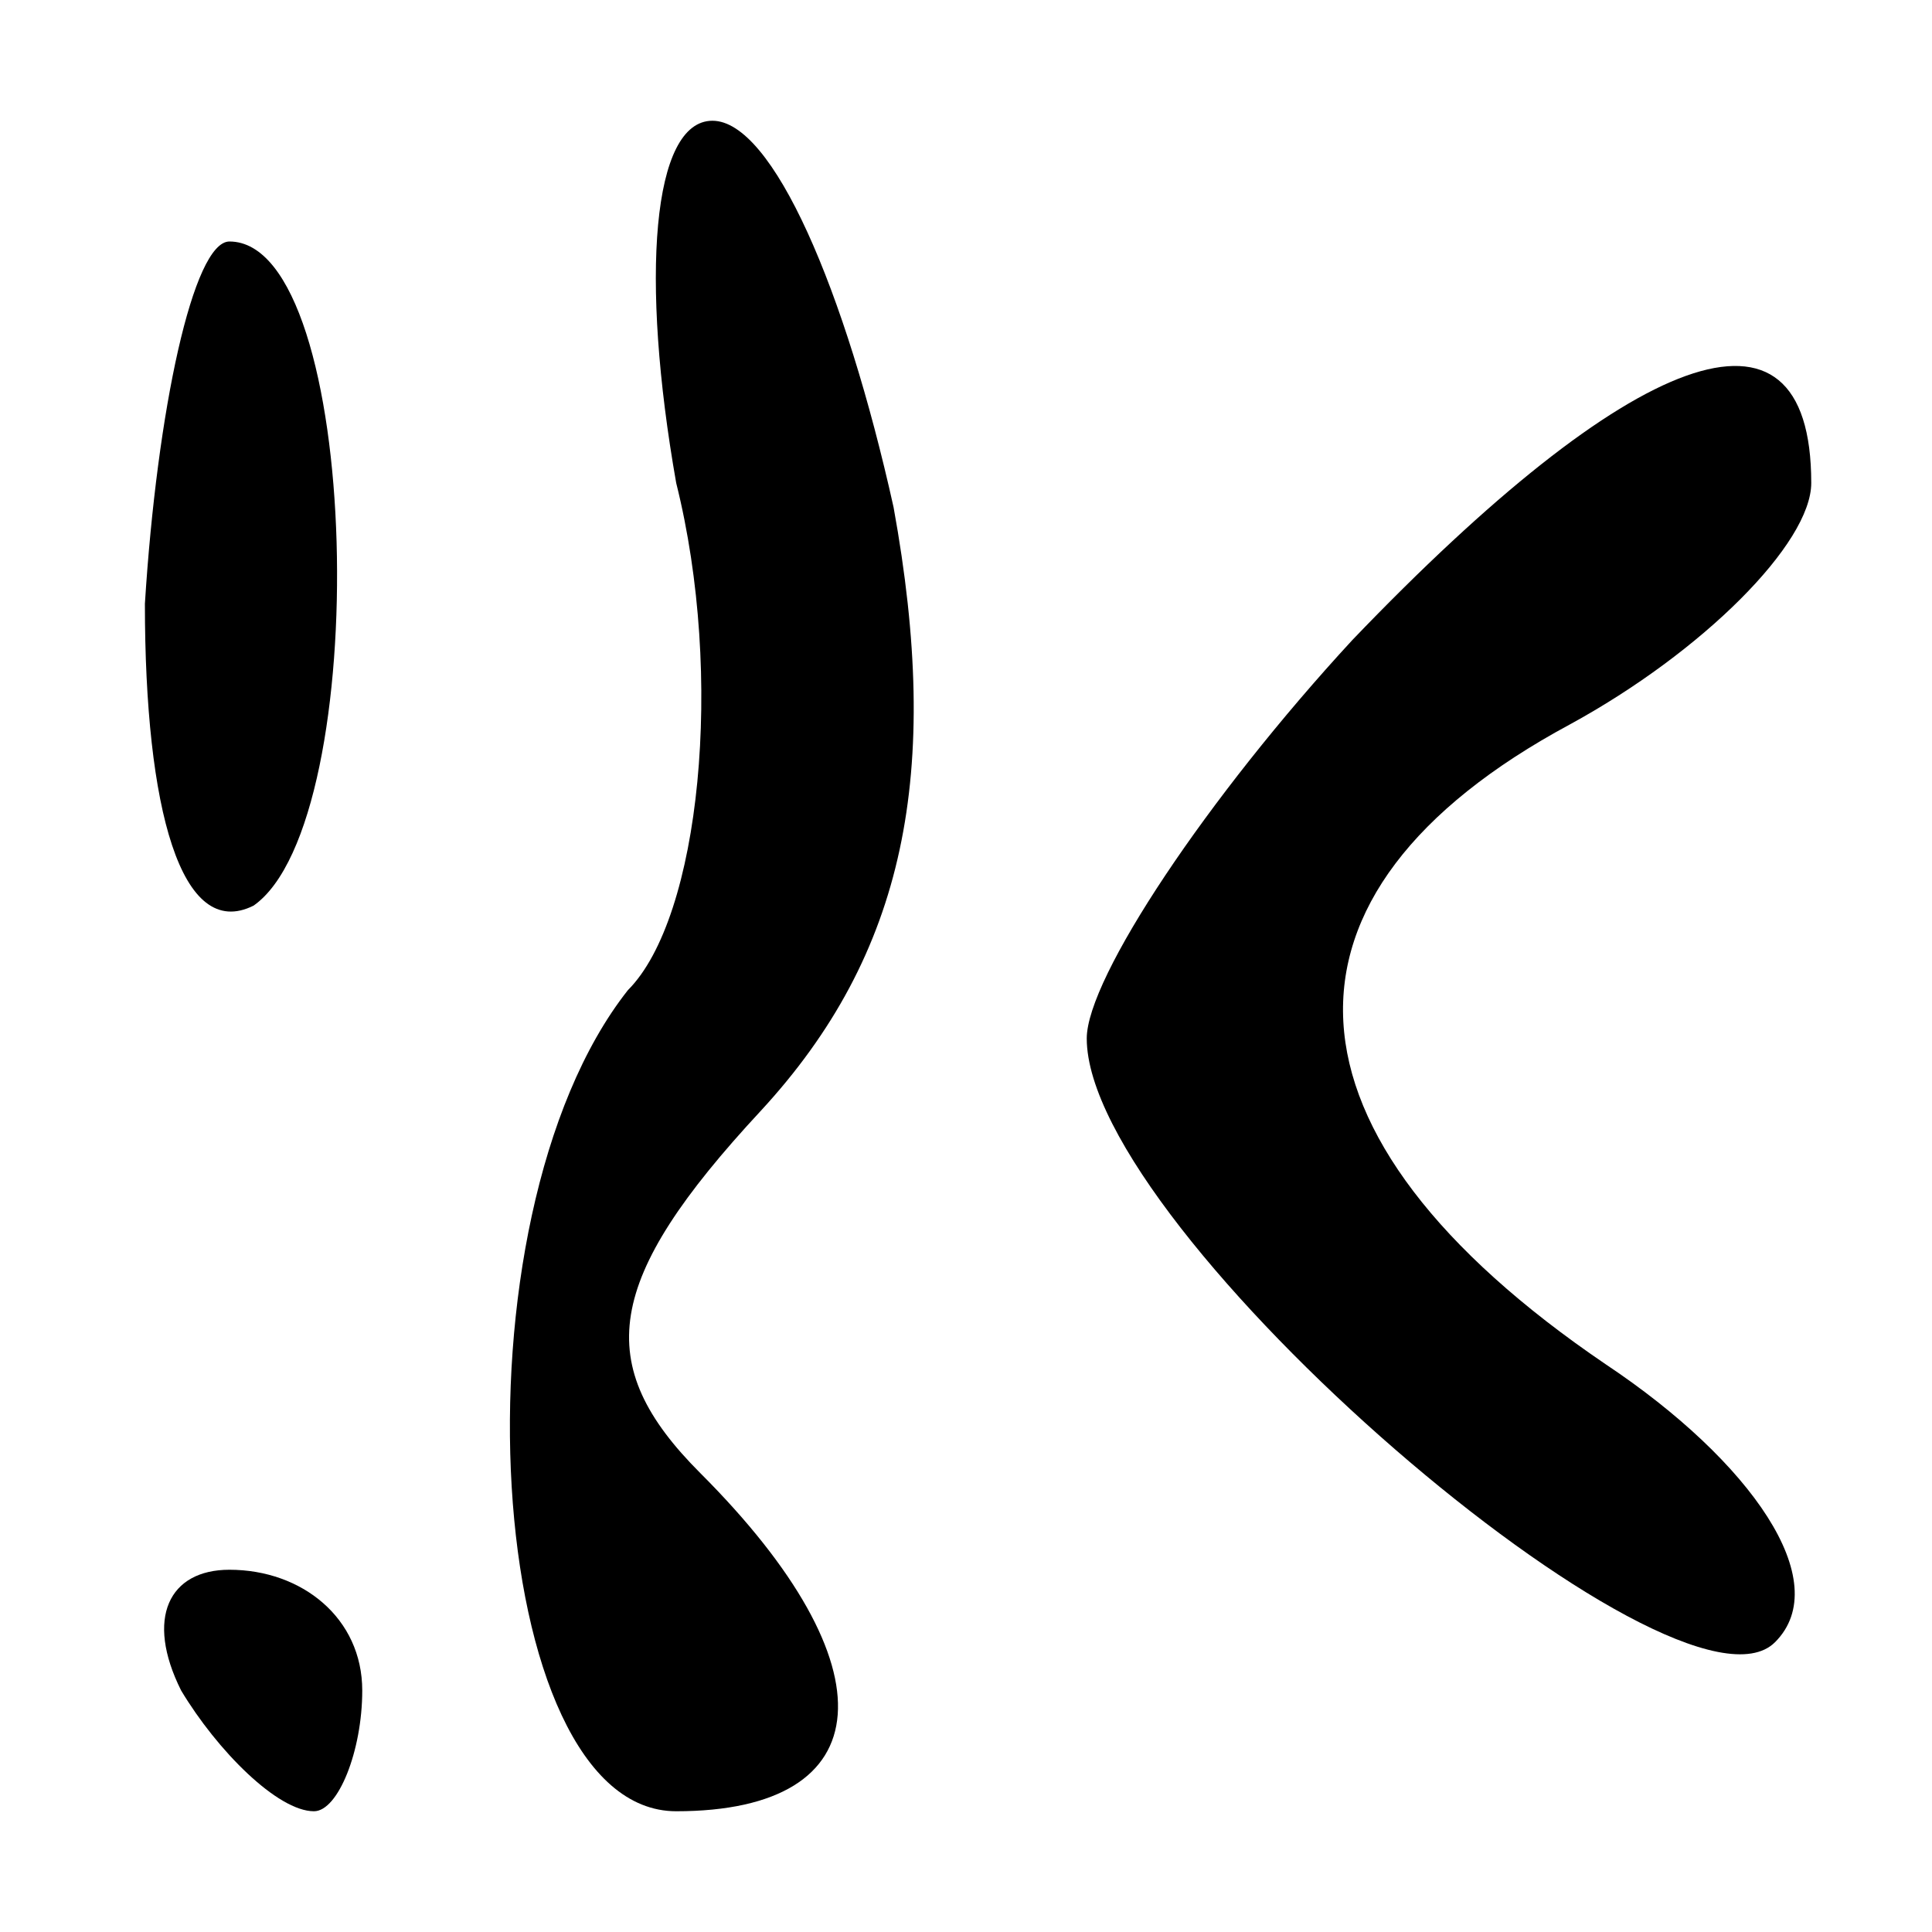 <?xml version="1.0" standalone="no"?>
<!DOCTYPE svg PUBLIC "-//W3C//DTD SVG 20010904//EN"
 "http://www.w3.org/TR/2001/REC-SVG-20010904/DTD/svg10.dtd">
<svg version="1.0" xmlns="http://www.w3.org/2000/svg"
 width="16pt" height="16pt" viewBox="0 0 16 16"
 preserveAspectRatio="xMidYMid meet">
<g transform="translate(0,16) scale(0.1,-0.1)"
fill="#000000" stroke="none">
<path d="M56 120 c4 -16 2 -36 -4 -42 -15 -19 -12 -68 4 -68 17 0 18 12 2 28
-9 9 -8 16 5 30 12 13 15 28 11 50 -4 18 -10 32 -15 32 -5 0 -6 -13 -3 -30z"/>
<path d="M12 110 c0 -17 3 -28 9 -25 10 7 9 55 -2 55 -3 0 -6 -14 -7 -30z"/>
<path d="M112 107 c-12 -13 -22 -28 -22 -33 0 -16 49 -58 57 -50 5 5 -2 15
-14 23 -28 19 -29 39 -3 53 11 6 20 15 20 20 0 17 -15 11 -38 -13z"/>
<path d="M15 20 c3 -5 8 -10 11 -10 2 0 4 5 4 10 0 6 -5 10 -11 10 -5 0 -7 -4
-4 -10z"/>
</g>
</svg>
